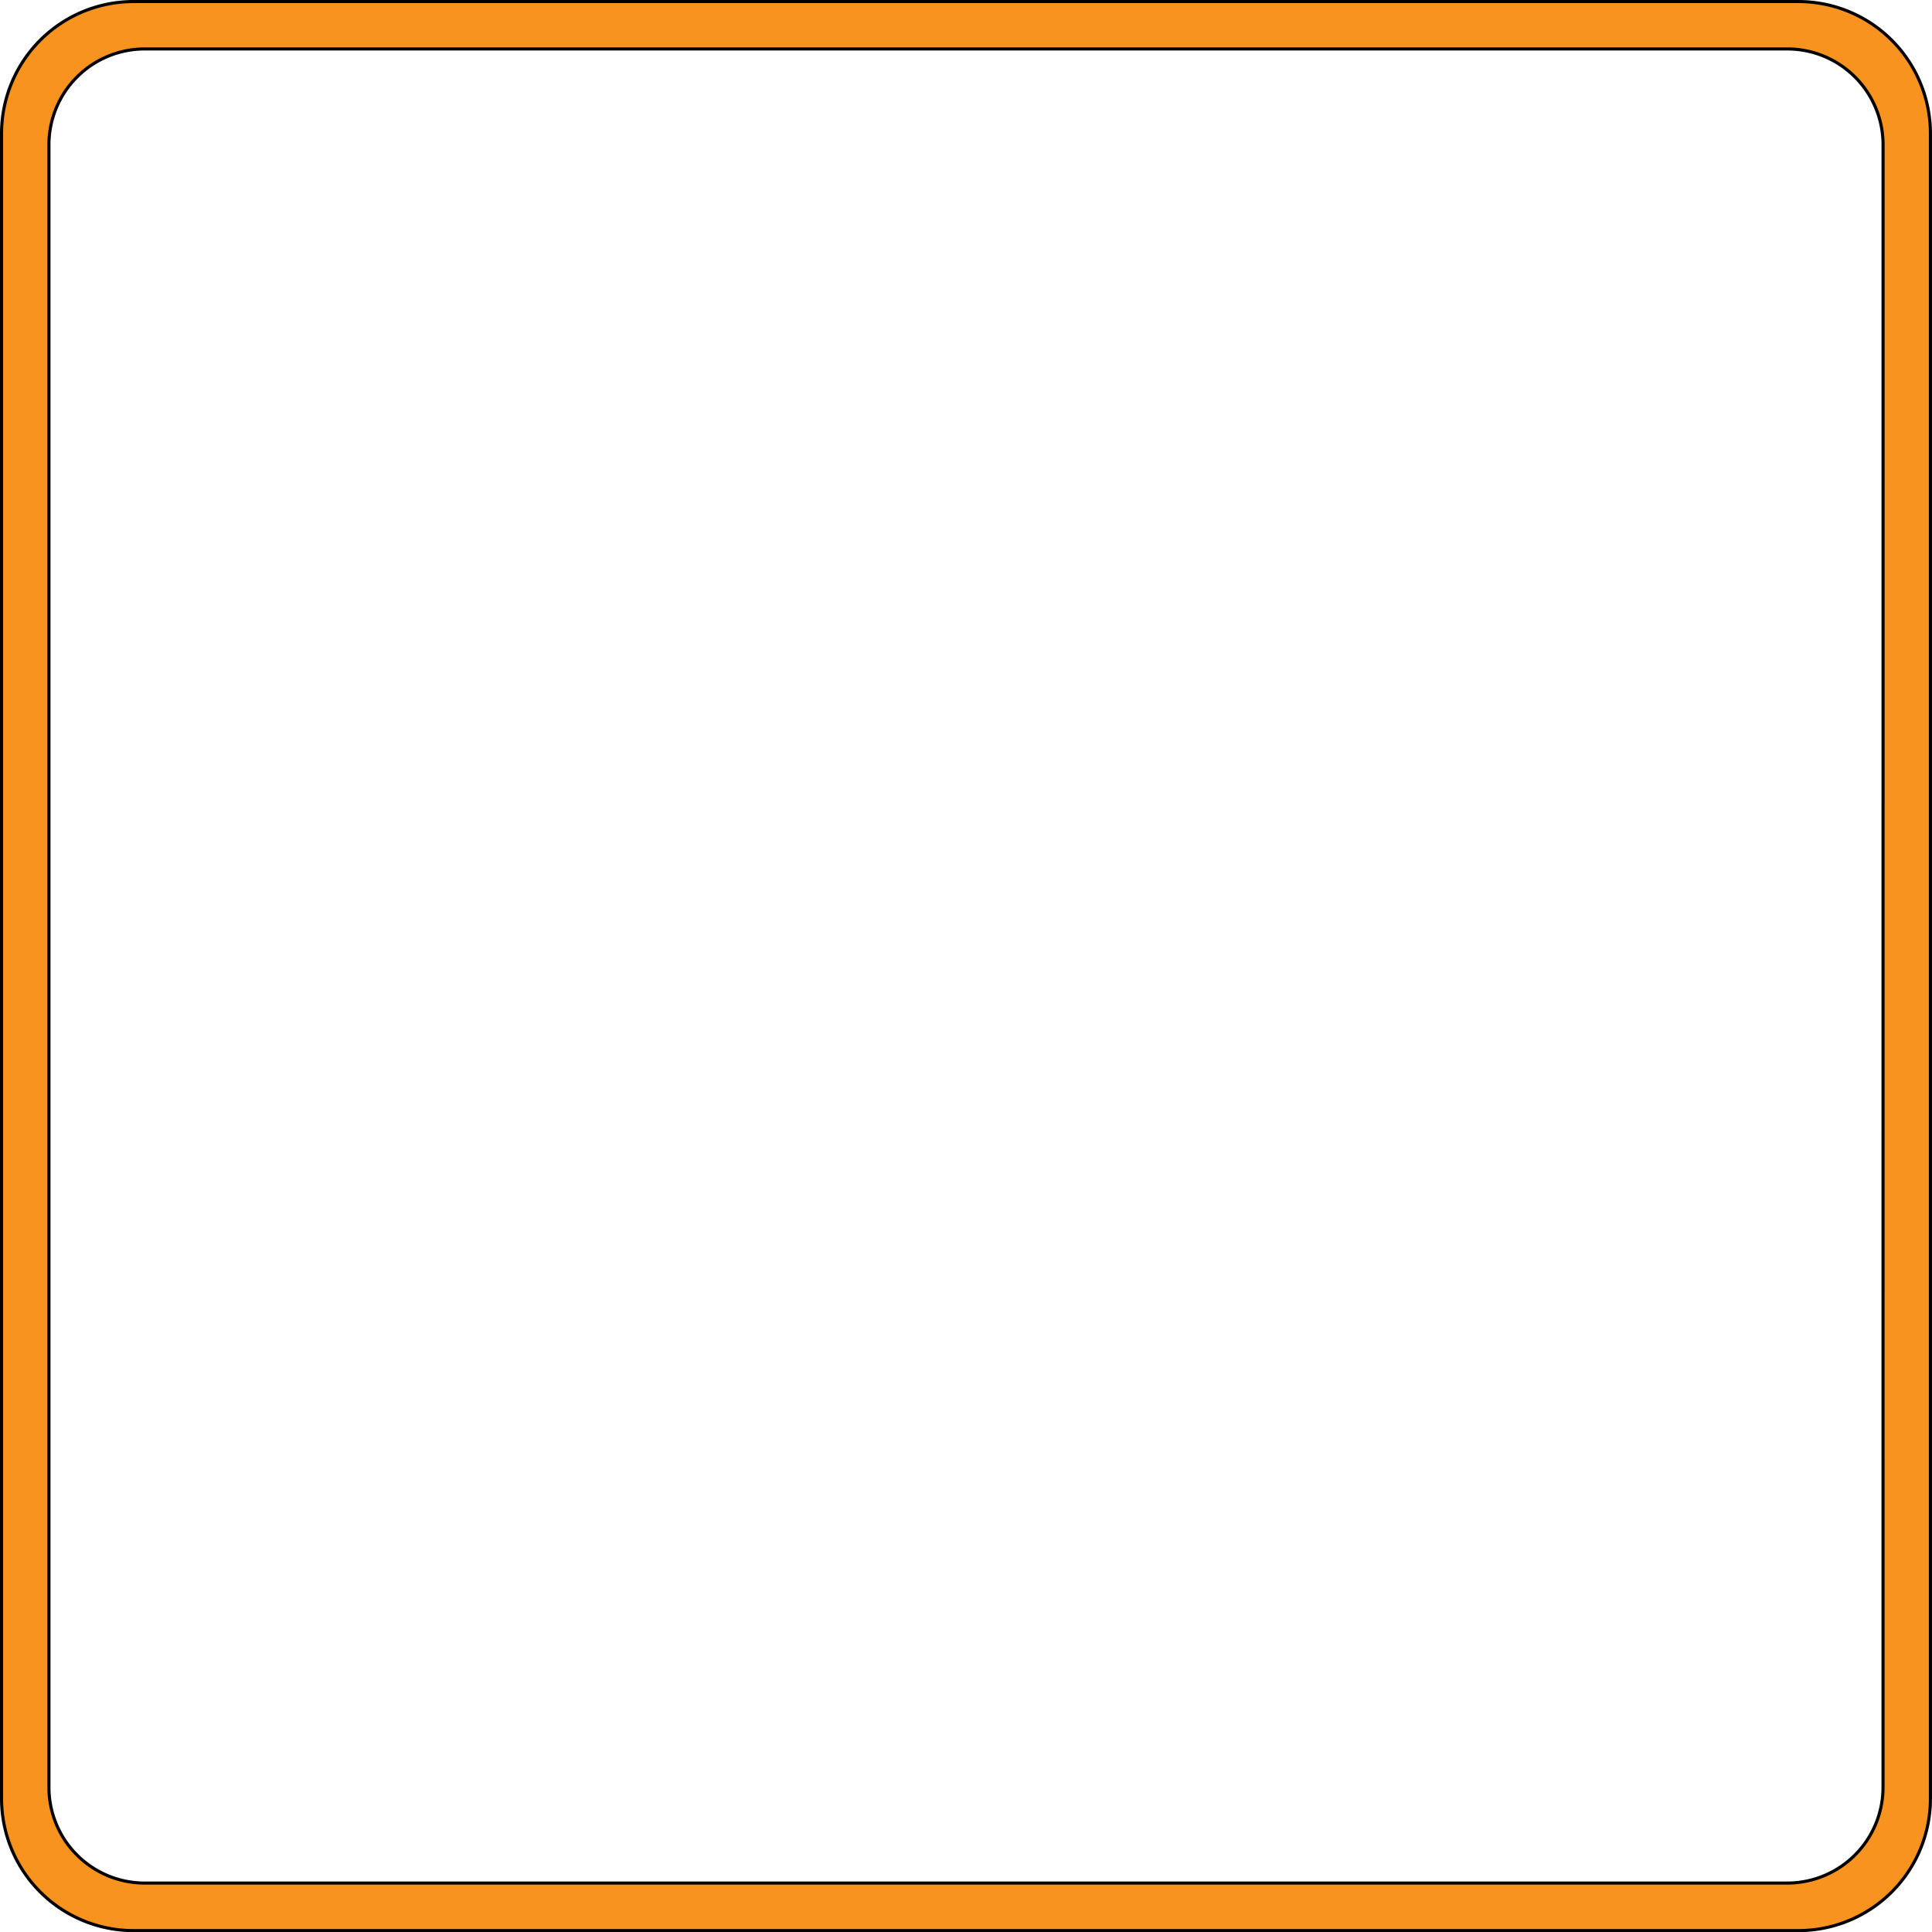 <svg id="Layer_1" data-name="Layer 1" xmlns="http://www.w3.org/2000/svg" viewBox="0 0 623 623"><defs><style>.cls-1{fill:#f7931e;stroke:#000;stroke-miterlimit:10;}</style></defs><path class="cls-1" d="M659,75.5H121.91A42.57,42.57,0,0,0,79.46,118v537.1a42.57,42.57,0,0,0,42.45,42.45H659a42.57,42.57,0,0,0,42.45-42.45V118A42.57,42.57,0,0,0,659,75.5Zm27.17,575.92a30.89,30.89,0,0,1-30.8,30.8H125.54a30.89,30.89,0,0,1-30.8-30.8V121.58a30.89,30.89,0,0,1,30.8-30.8H655.38a30.89,30.89,0,0,1,30.8,30.8Z" transform="translate(-78.96 -75)"/></svg>